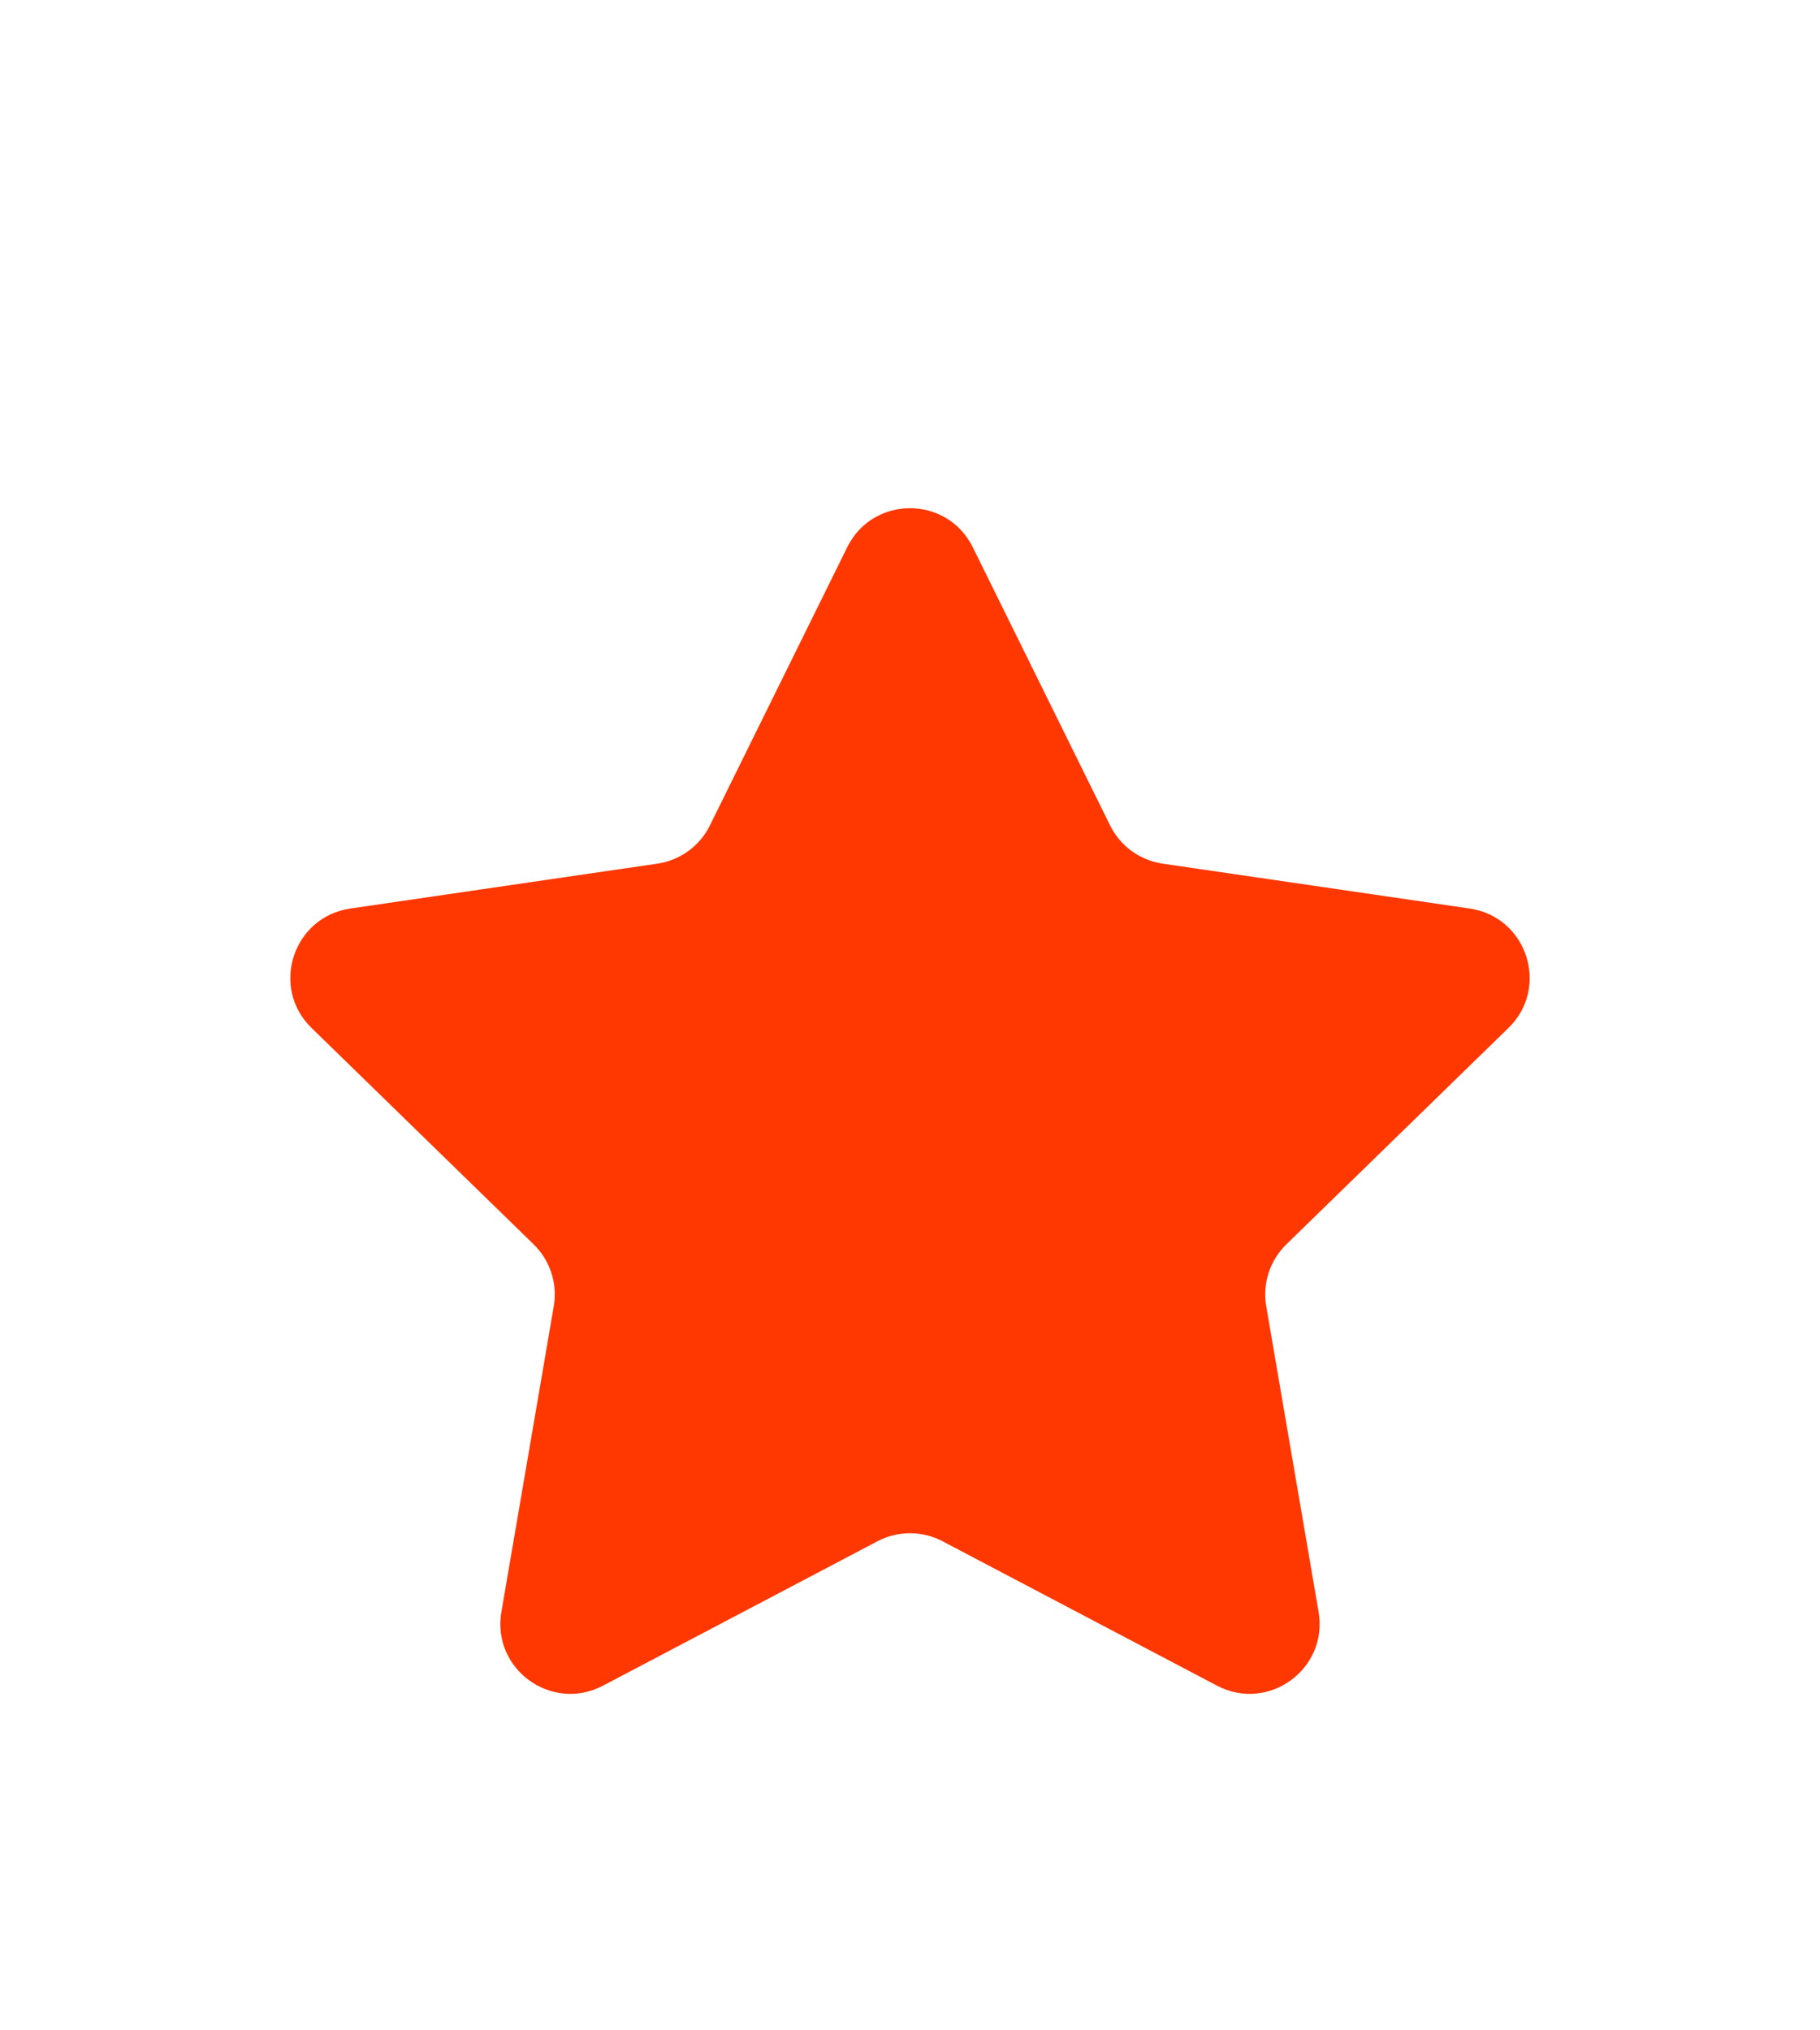 <svg width="26" height="29" viewBox="0 0 26 29" fill="none" xmlns="http://www.w3.org/2000/svg">
<g filter="url(#filter0_d_1_1059)">
<path d="M12.103 3.817C12.47 3.073 13.53 3.073 13.897 3.817L15.858 7.789C16.003 8.084 16.284 8.288 16.61 8.336L20.996 8.977C21.816 9.097 22.143 10.105 21.549 10.683L18.377 13.773C18.141 14.003 18.033 14.334 18.089 14.658L18.837 19.023C18.977 19.84 18.12 20.463 17.386 20.077L13.466 18.015C13.174 17.861 12.826 17.861 12.534 18.015L8.614 20.077C7.88 20.463 7.022 19.84 7.163 19.023L7.911 14.658C7.967 14.334 7.859 14.003 7.623 13.773L4.451 10.683C3.857 10.105 4.184 9.097 5.004 8.977L9.39 8.336C9.716 8.288 9.997 8.084 10.142 7.789L12.103 3.817Z" fill="#FF3700"/>
</g>
<defs>
<filter id="filter0_d_1_1059" x="-3" y="0" width="32" height="32" filterUnits="userSpaceOnUse" color-interpolation-filters="sRGB">
<feFlood flood-opacity="0" result="BackgroundImageFix"/>
<feColorMatrix in="SourceAlpha" type="matrix" values="0 0 0 0 0 0 0 0 0 0 0 0 0 0 0 0 0 0 127 0" result="hardAlpha"/>
<feOffset dy="4"/>
<feGaussianBlur stdDeviation="2"/>
<feComposite in2="hardAlpha" operator="out"/>
<feColorMatrix type="matrix" values="0 0 0 0 0 0 0 0 0 0 0 0 0 0 0 0 0 0 0.25 0"/>
<feBlend mode="normal" in2="BackgroundImageFix" result="effect1_dropShadow_1_1059"/>
<feBlend mode="normal" in="SourceGraphic" in2="effect1_dropShadow_1_1059" result="shape"/>
</filter>
</defs>
</svg>
